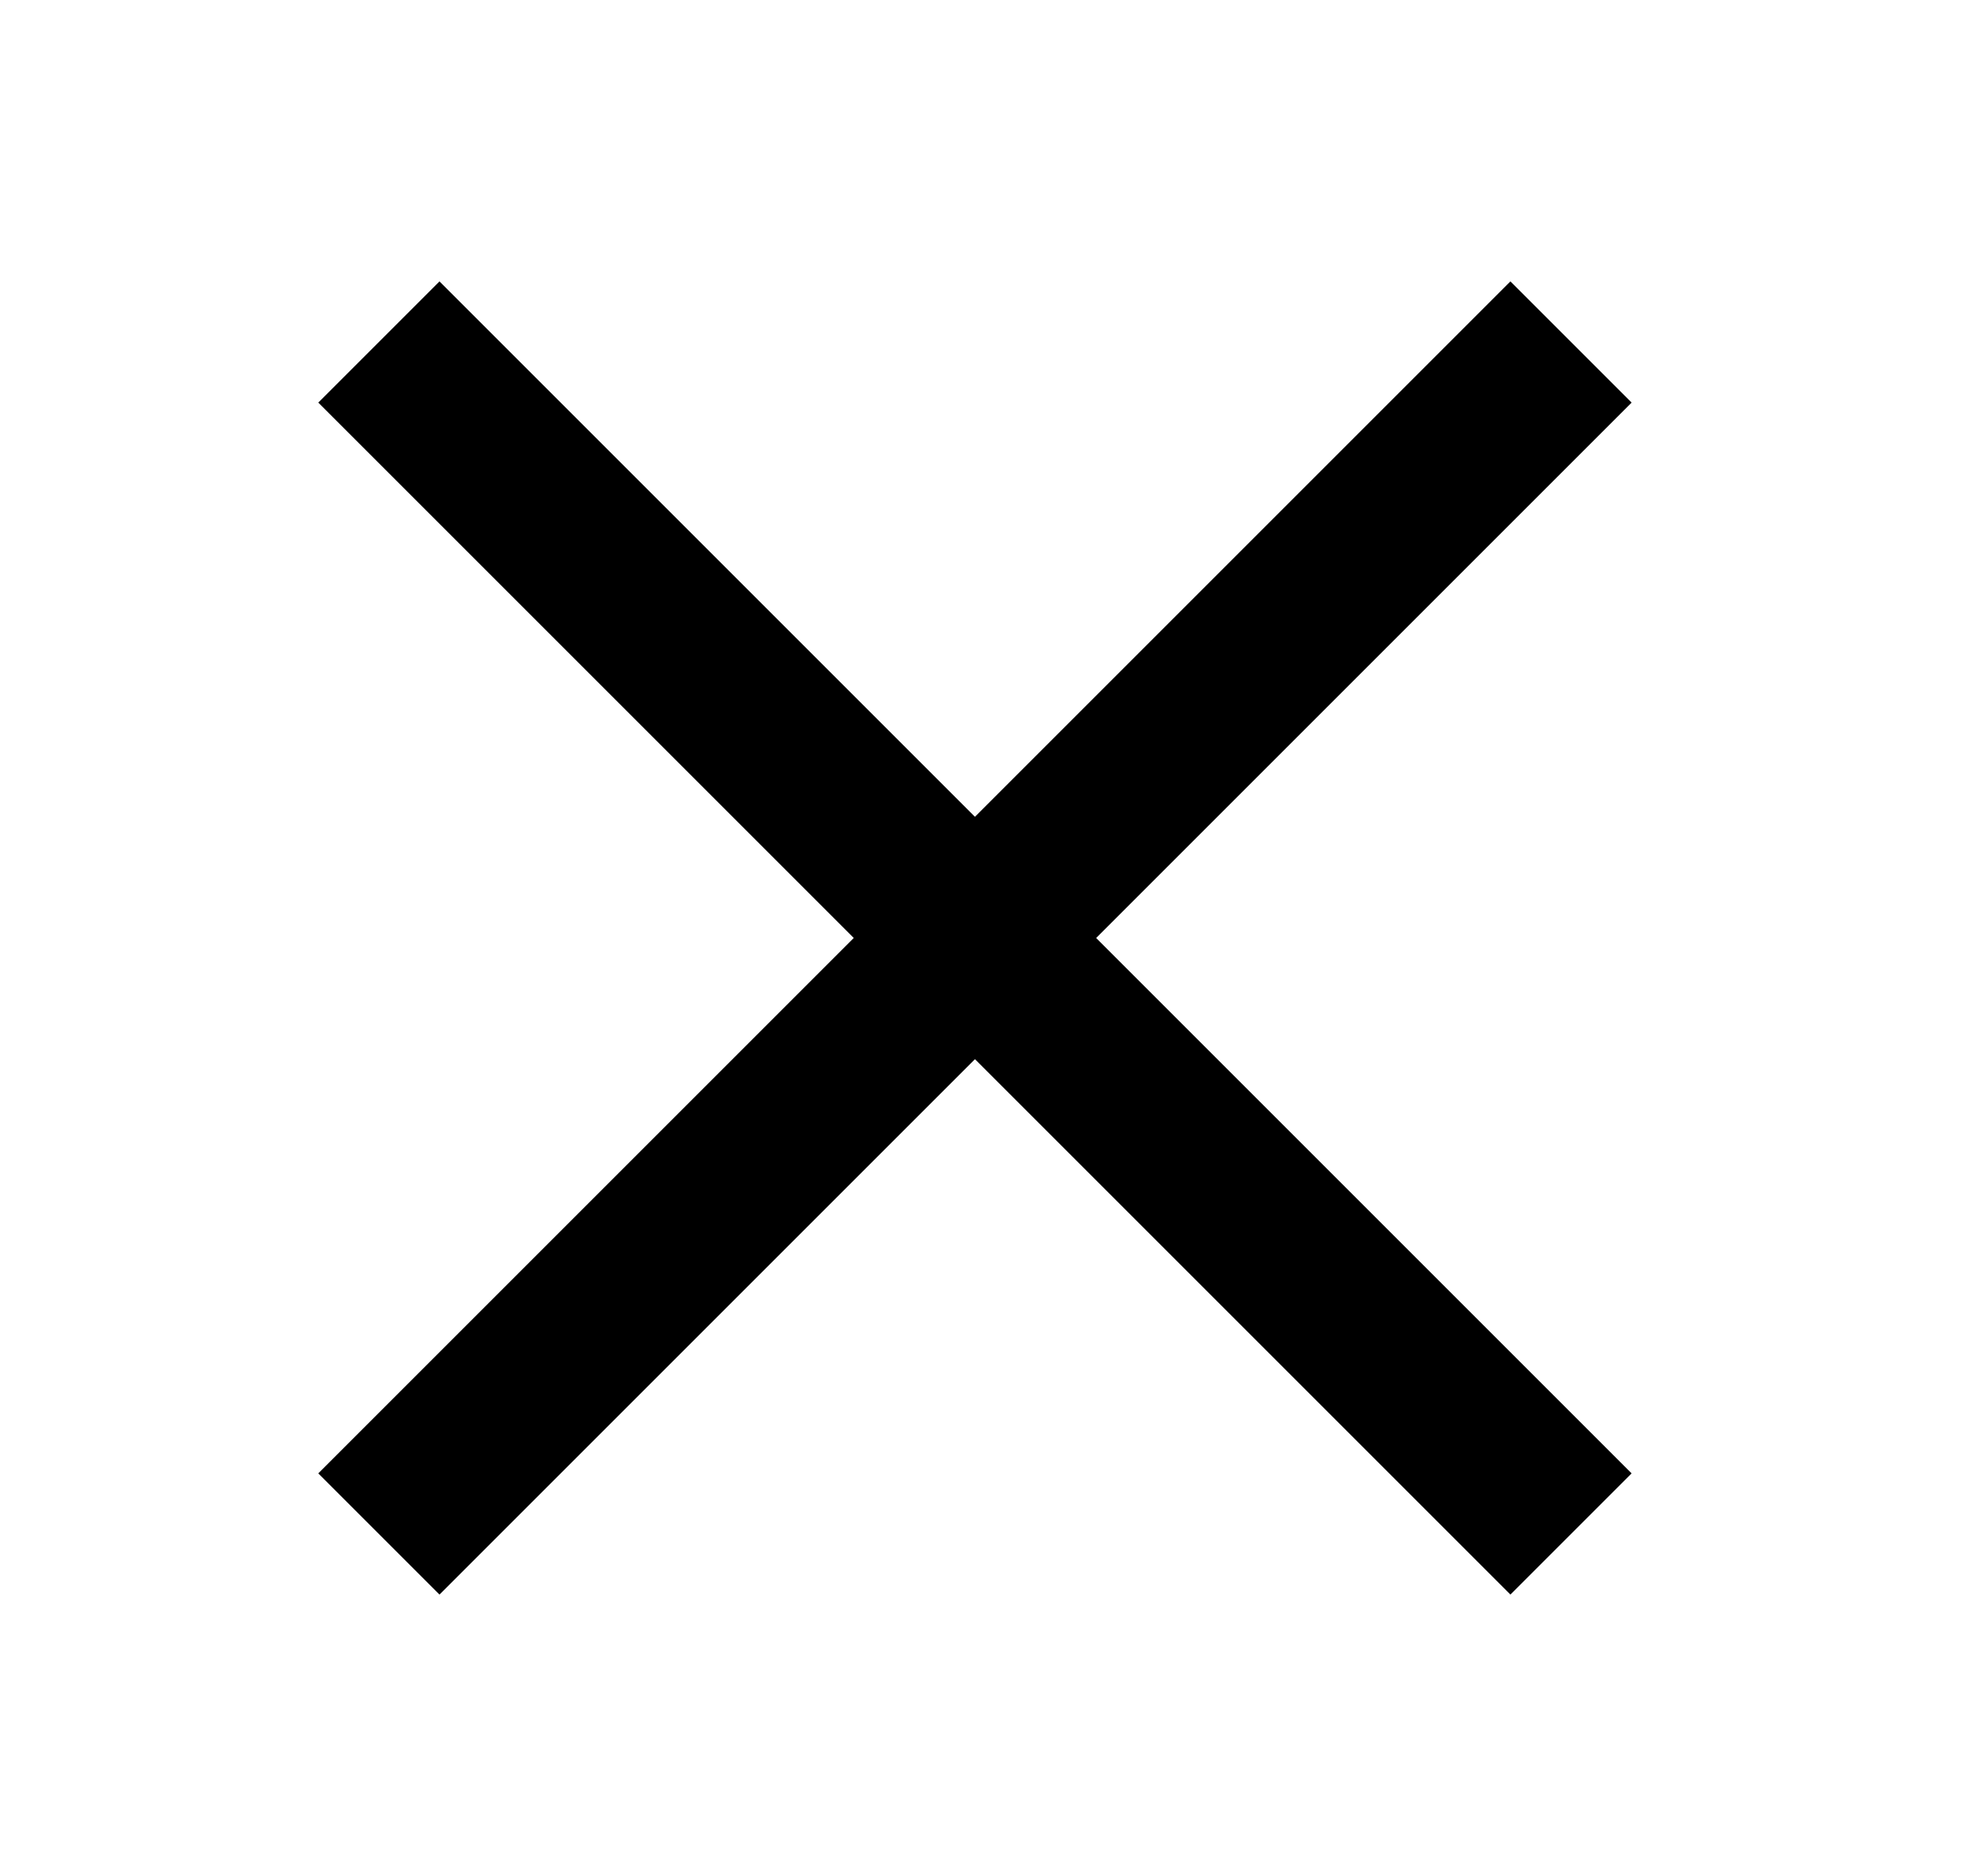 <svg width="21" height="20" viewBox="0 0 21 20" fill="currentColor" xmlns="http://www.w3.org/2000/svg">
<path d="M17.393 4.292L16.101 3L10.393 8.708L4.685 3L3.393 4.292L9.101 10L3.393 15.708L4.685 17L10.393 11.292L16.101 17L17.393 15.708L11.685 10L17.393 4.292Z" />
</svg>
